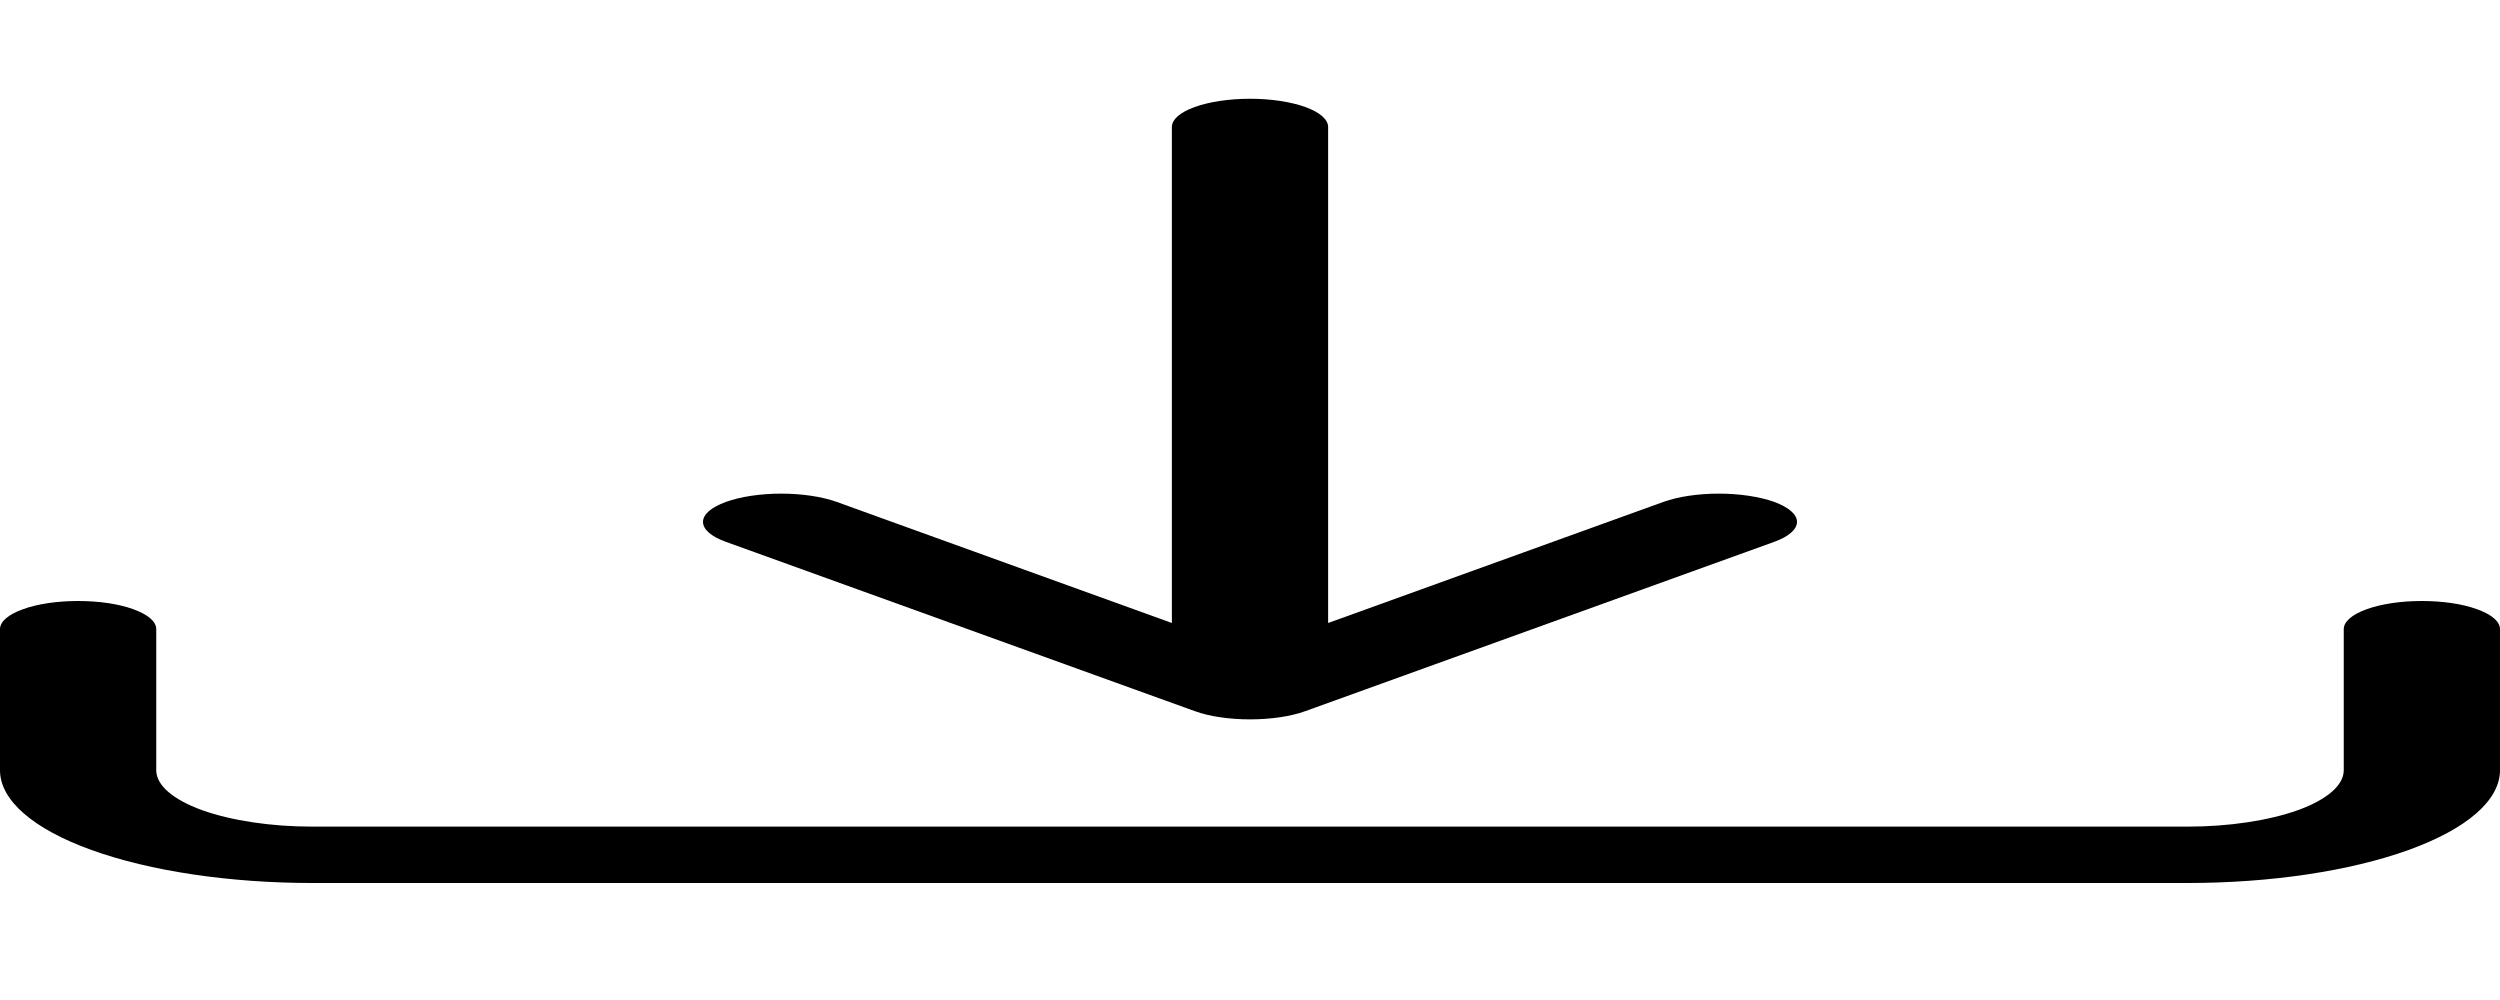 <svg width="20" height="8" viewBox="0 0 20 8" fill="none" xmlns="http://www.w3.org/2000/svg">
<g clip-path="url(#clip0_1934_1521)">
<path d="M0.625 4.808C0.791 4.808 0.95 4.831 1.067 4.874C1.184 4.916 1.25 4.973 1.25 5.033V6.162C1.25 6.281 1.382 6.396 1.616 6.481C1.851 6.565 2.168 6.613 2.5 6.613H17.5C17.831 6.613 18.149 6.565 18.384 6.481C18.618 6.396 18.75 6.281 18.75 6.162V5.033C18.75 4.973 18.816 4.916 18.933 4.874C19.05 4.831 19.209 4.808 19.375 4.808C19.541 4.808 19.7 4.831 19.817 4.874C19.934 4.916 20 4.973 20 5.033V6.162C20 6.401 19.737 6.631 19.268 6.8C18.799 6.969 18.163 7.064 17.5 7.064H2.5C1.837 7.064 1.201 6.969 0.732 6.8C0.263 6.631 0 6.401 0 6.162V5.033C0 4.973 0.066 4.916 0.183 4.874C0.3 4.831 0.459 4.808 0.625 4.808Z" fill="black"/>
<path d="M9.558 5.689C9.616 5.71 9.685 5.727 9.761 5.738C9.836 5.749 9.918 5.755 10 5.755C10.082 5.755 10.164 5.749 10.24 5.738C10.316 5.727 10.384 5.71 10.443 5.689L14.193 4.335C14.31 4.293 14.376 4.235 14.376 4.175C14.376 4.115 14.31 4.058 14.193 4.015C14.075 3.973 13.916 3.949 13.75 3.949C13.584 3.949 13.425 3.973 13.308 4.015L10.625 4.984V1.016C10.625 0.956 10.559 0.898 10.442 0.856C10.325 0.814 10.166 0.79 10 0.79C9.834 0.79 9.675 0.814 9.558 0.856C9.441 0.898 9.375 0.956 9.375 1.016V4.984L6.693 4.015C6.575 3.973 6.416 3.949 6.25 3.949C6.084 3.949 5.925 3.973 5.808 4.015C5.69 4.058 5.624 4.115 5.624 4.175C5.624 4.235 5.69 4.293 5.808 4.335L9.558 5.689Z" fill="black"/>
</g>
<defs>
<clipPath id="clip0_1934_1521">
<rect width="20" height="7.222" fill="white" transform="translate(0 0.339)"/>
</clipPath>
</defs>
</svg>

